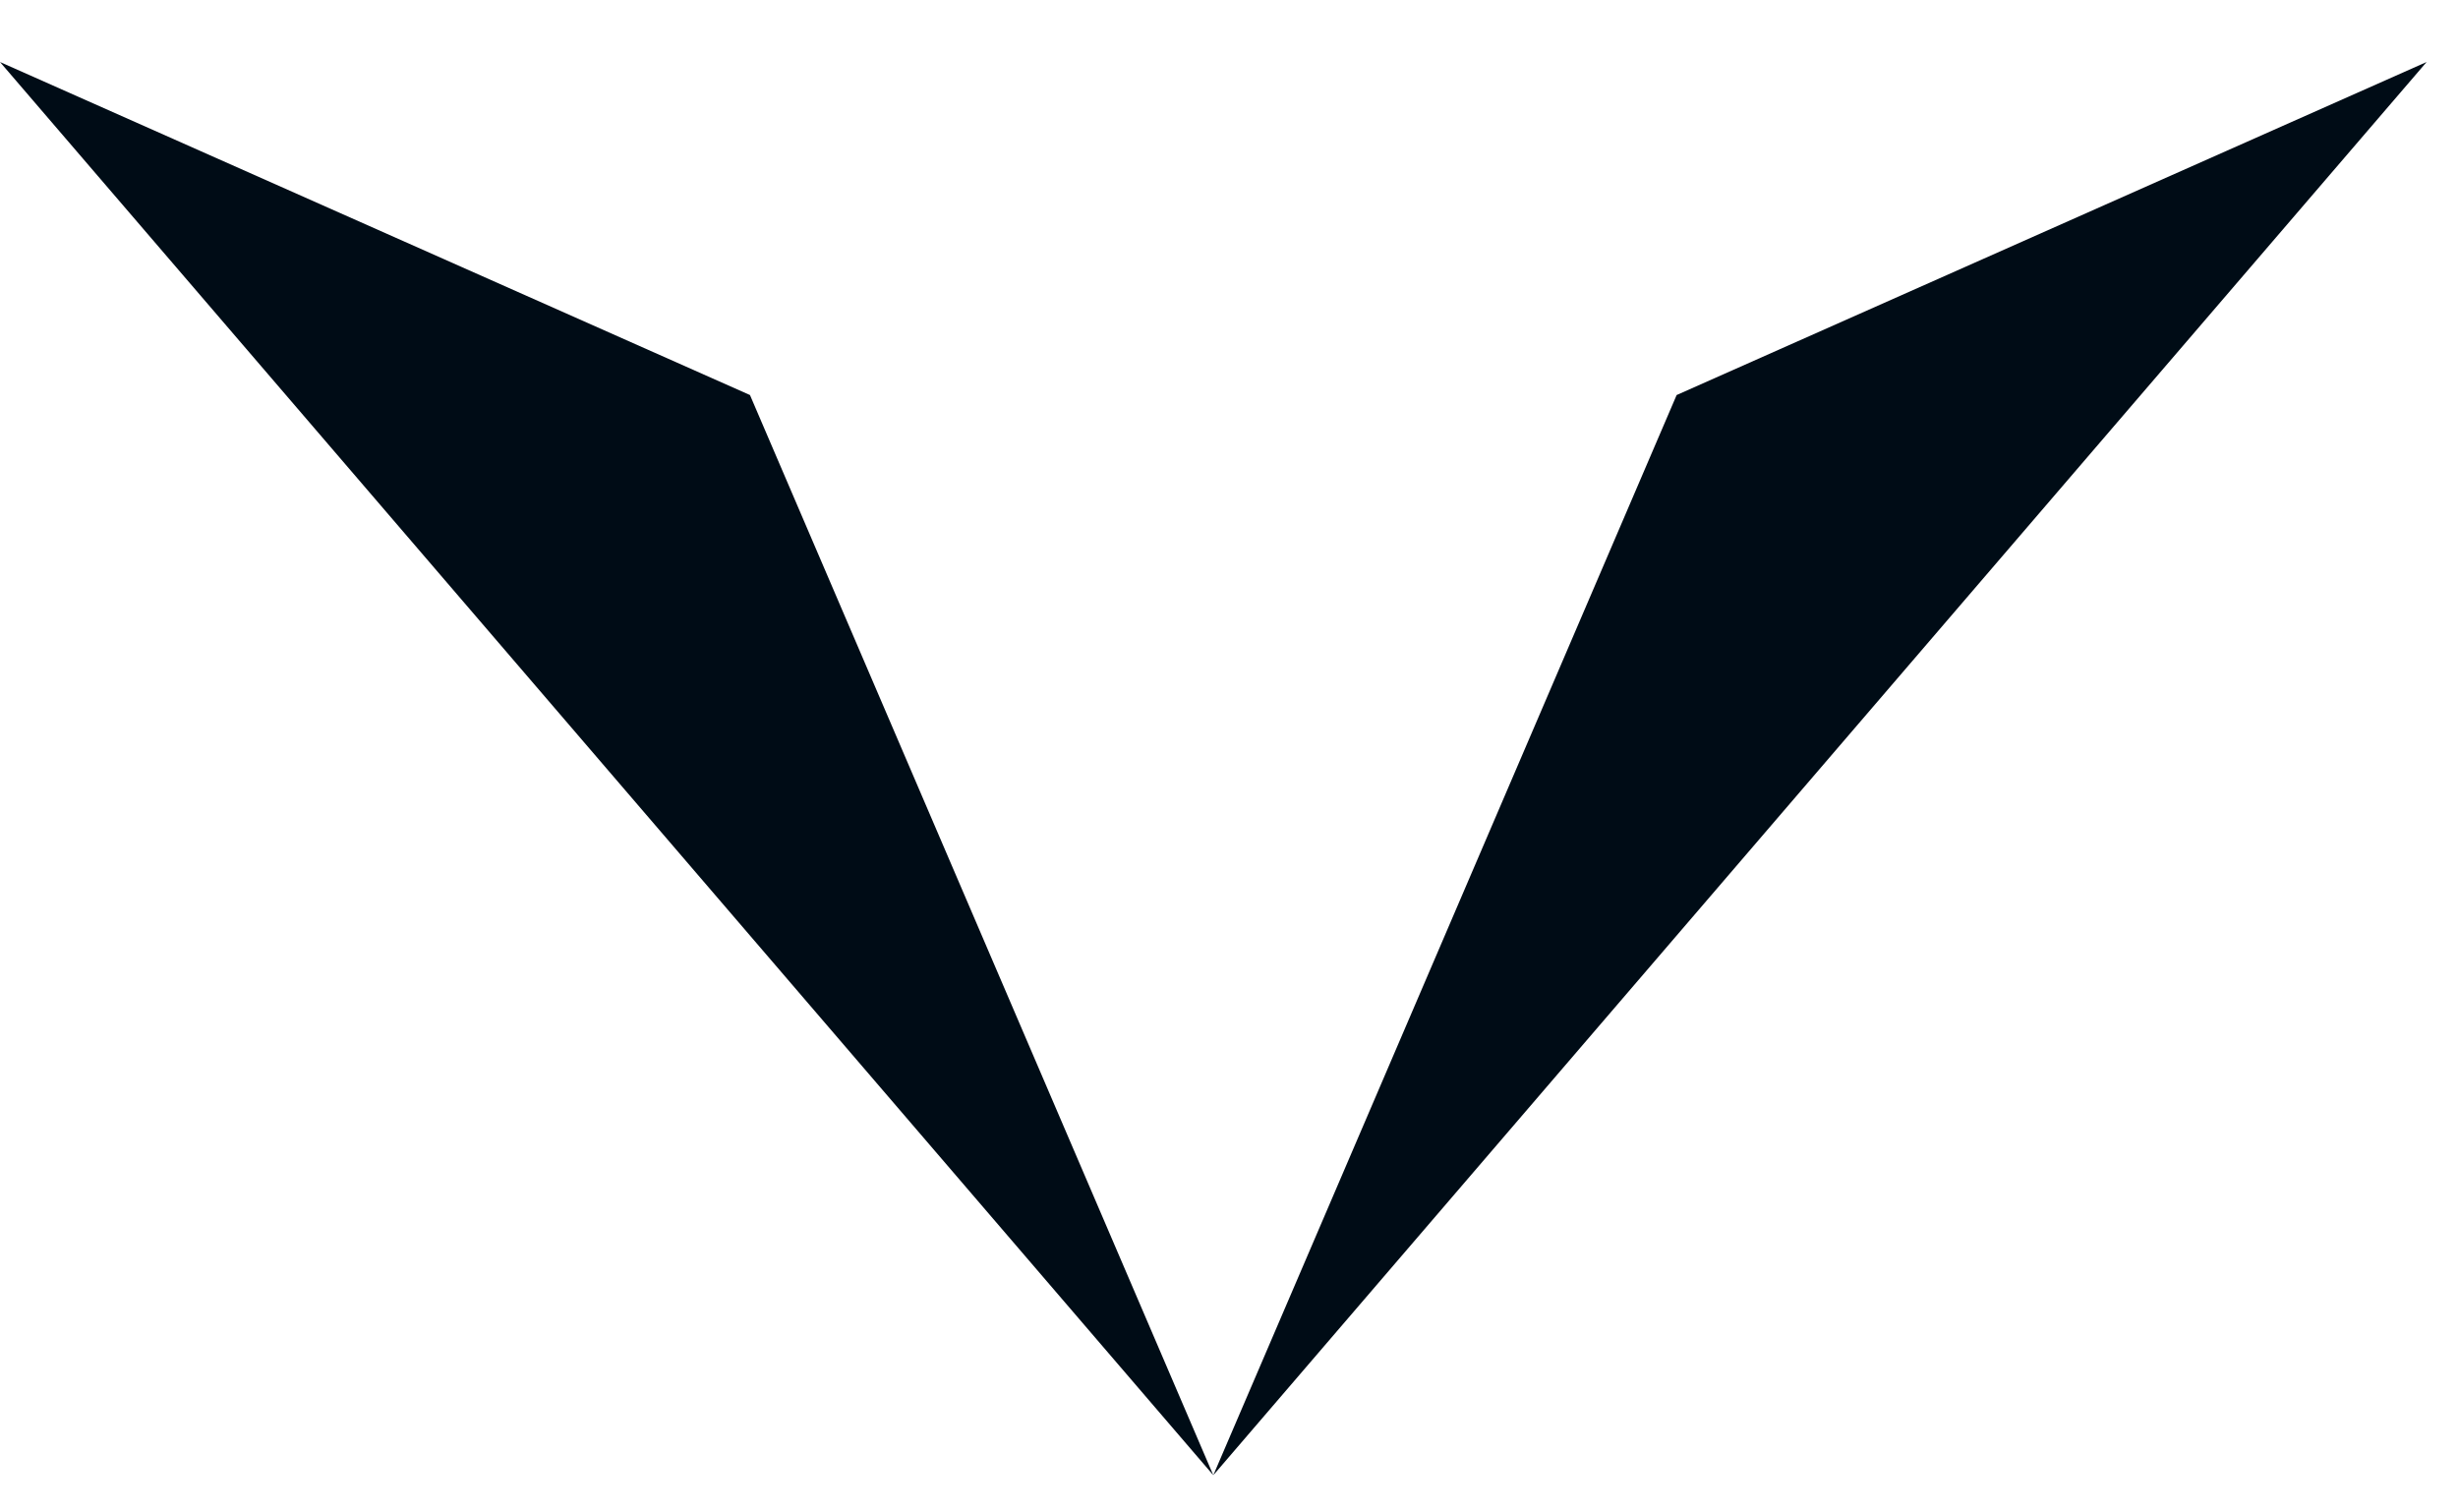 <svg width="26" height="16" viewBox="0 0 26 16" fill="none" xmlns="http://www.w3.org/2000/svg">
<path d="M0 0.656L7.933 4.179L12.834 15.606L0 0.656Z" fill="#000C16"/>
<path d="M25.668 0.656L17.735 4.179L12.834 15.606L25.668 0.656Z" fill="#000C16"/>
</svg>
